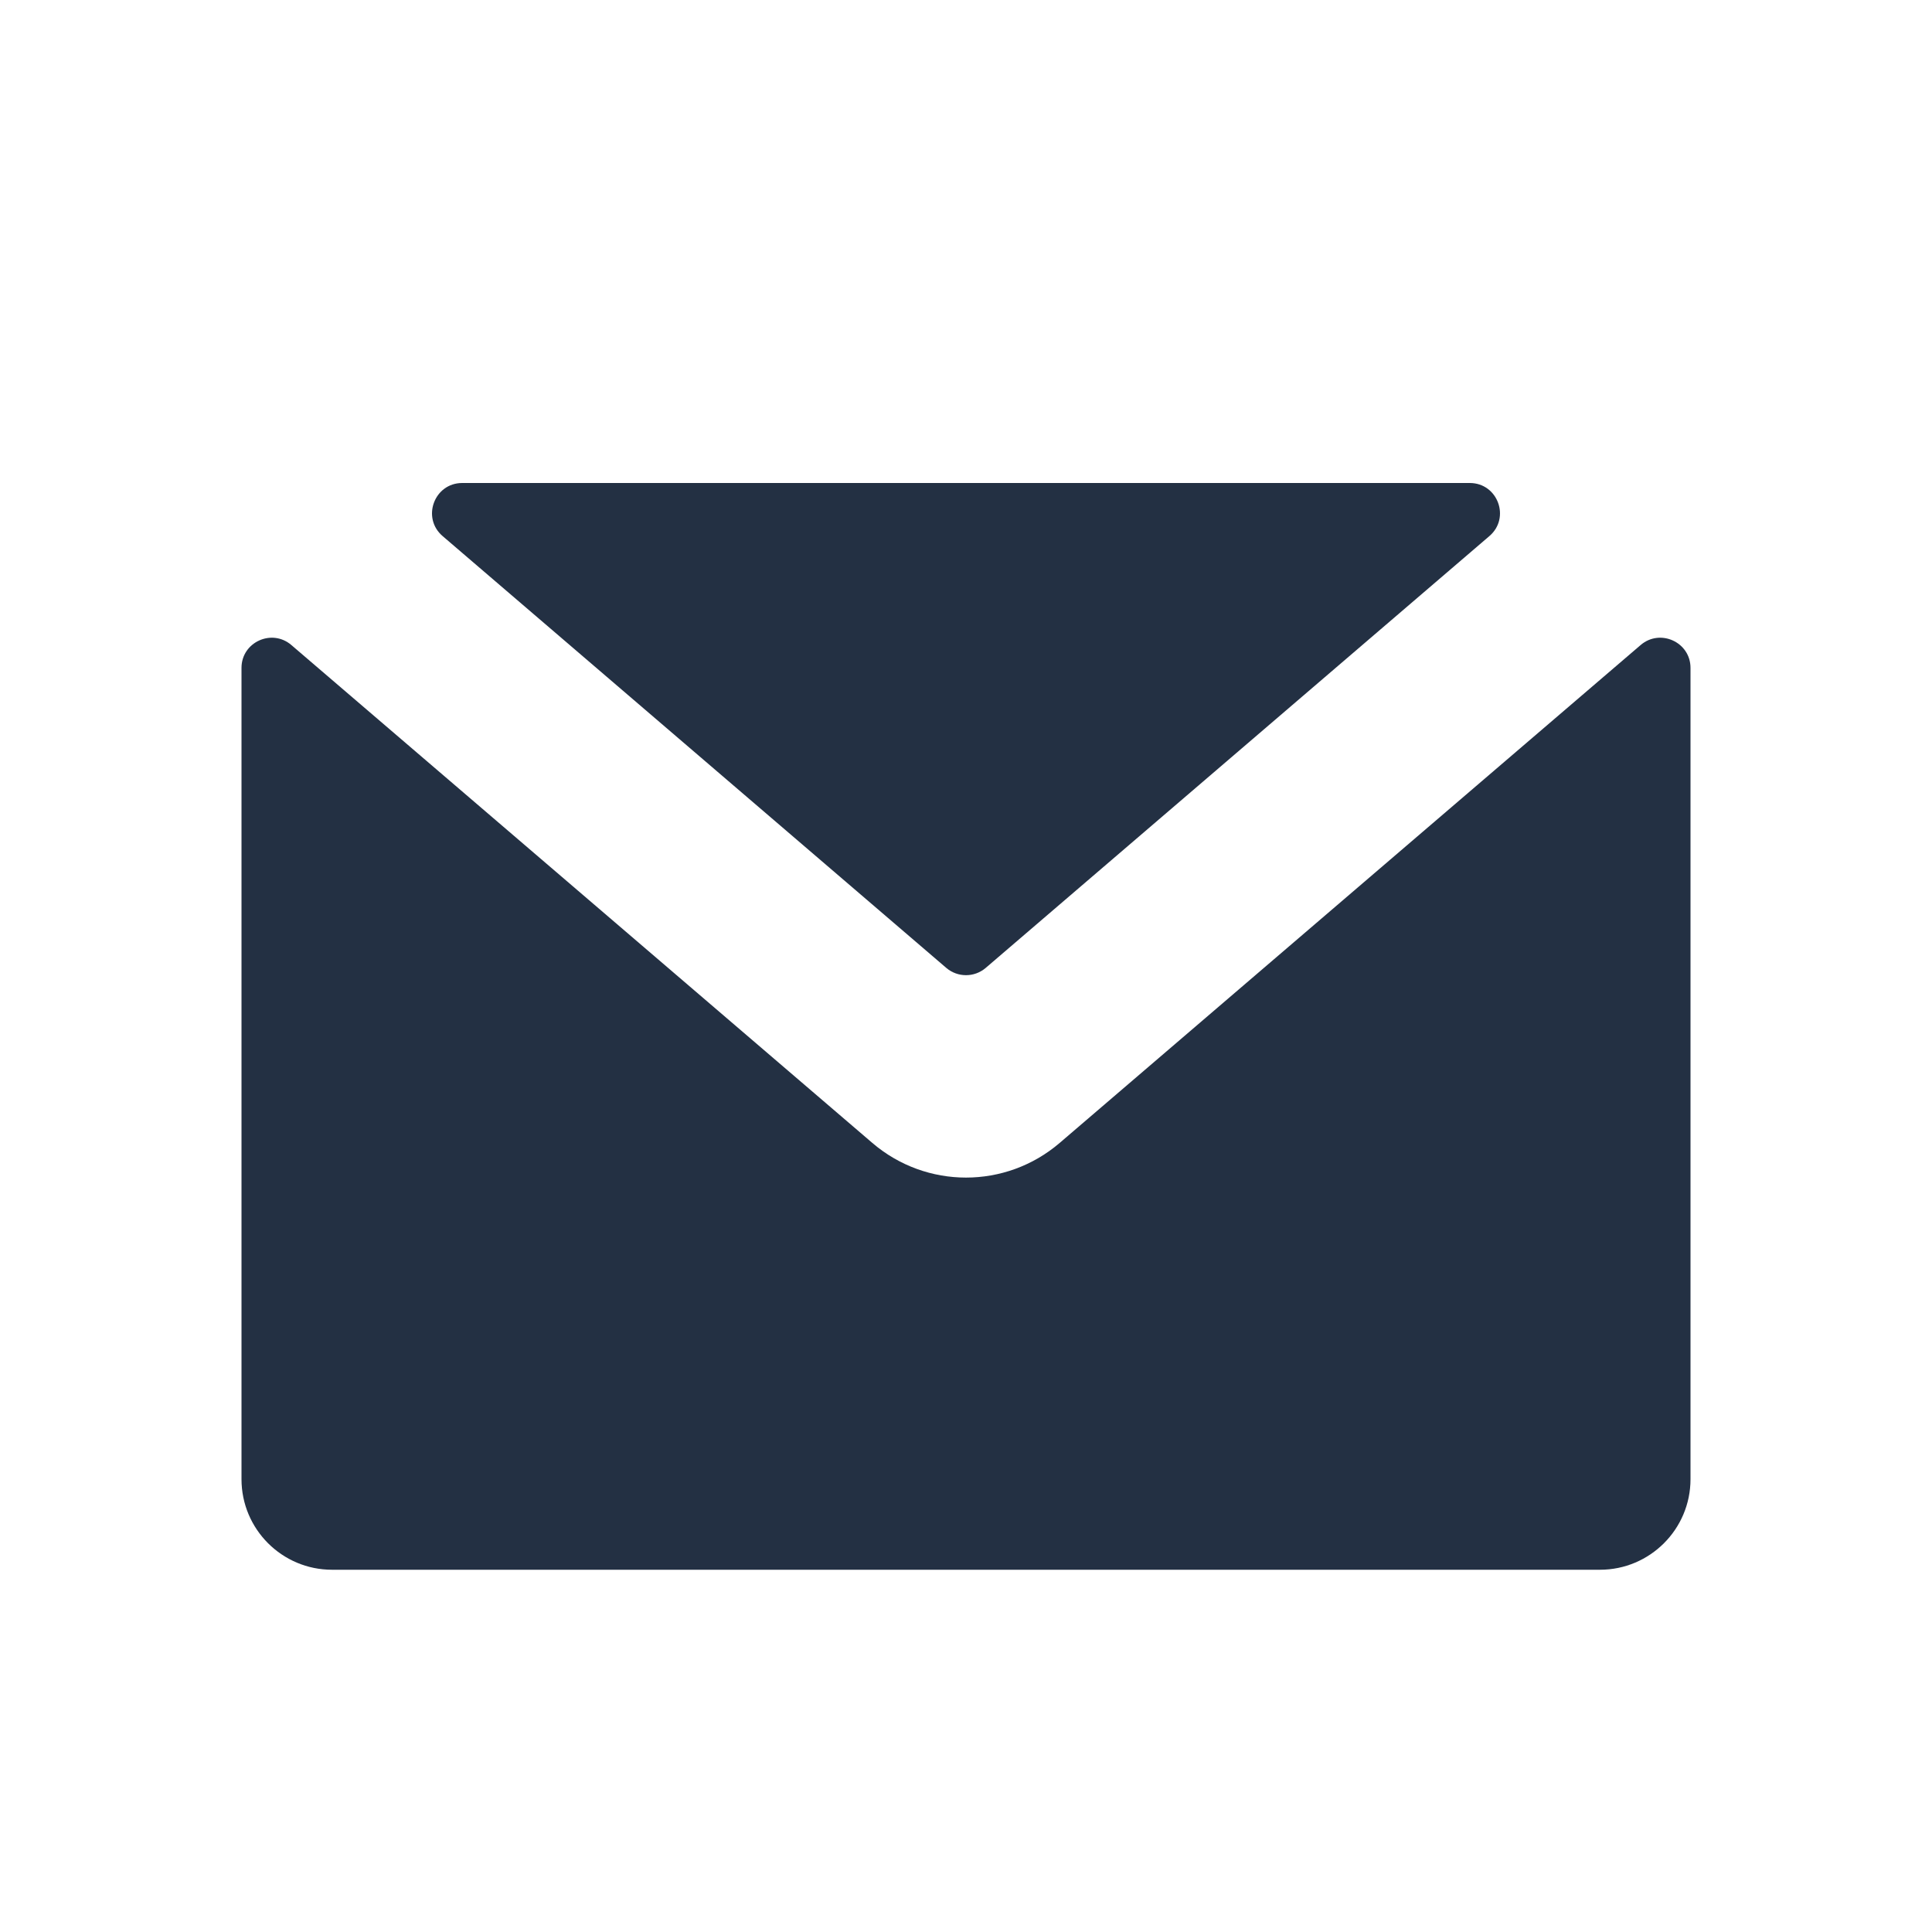 <svg width="16" height="16" viewBox="0 0 16 16" fill="none" xmlns="http://www.w3.org/2000/svg">
<path fill-rule="evenodd" clip-rule="evenodd" d="M2.413 5.342C2.251 5.203 2 5.318 2 5.531V12.25C2 12.664 2.336 13 2.75 13H13.25C13.664 13 14 12.664 14 12.25V5.531C14 5.318 13.749 5.203 13.587 5.342L8.776 9.465C8.329 9.848 7.671 9.848 7.224 9.465L2.413 5.342ZM12.334 4.44C12.511 4.289 12.404 4 12.172 4H3.828C3.596 4 3.489 4.289 3.666 4.44L7.837 8.016C7.931 8.096 8.069 8.096 8.163 8.016L12.334 4.44Z" fill="#233043"/>
</svg>

